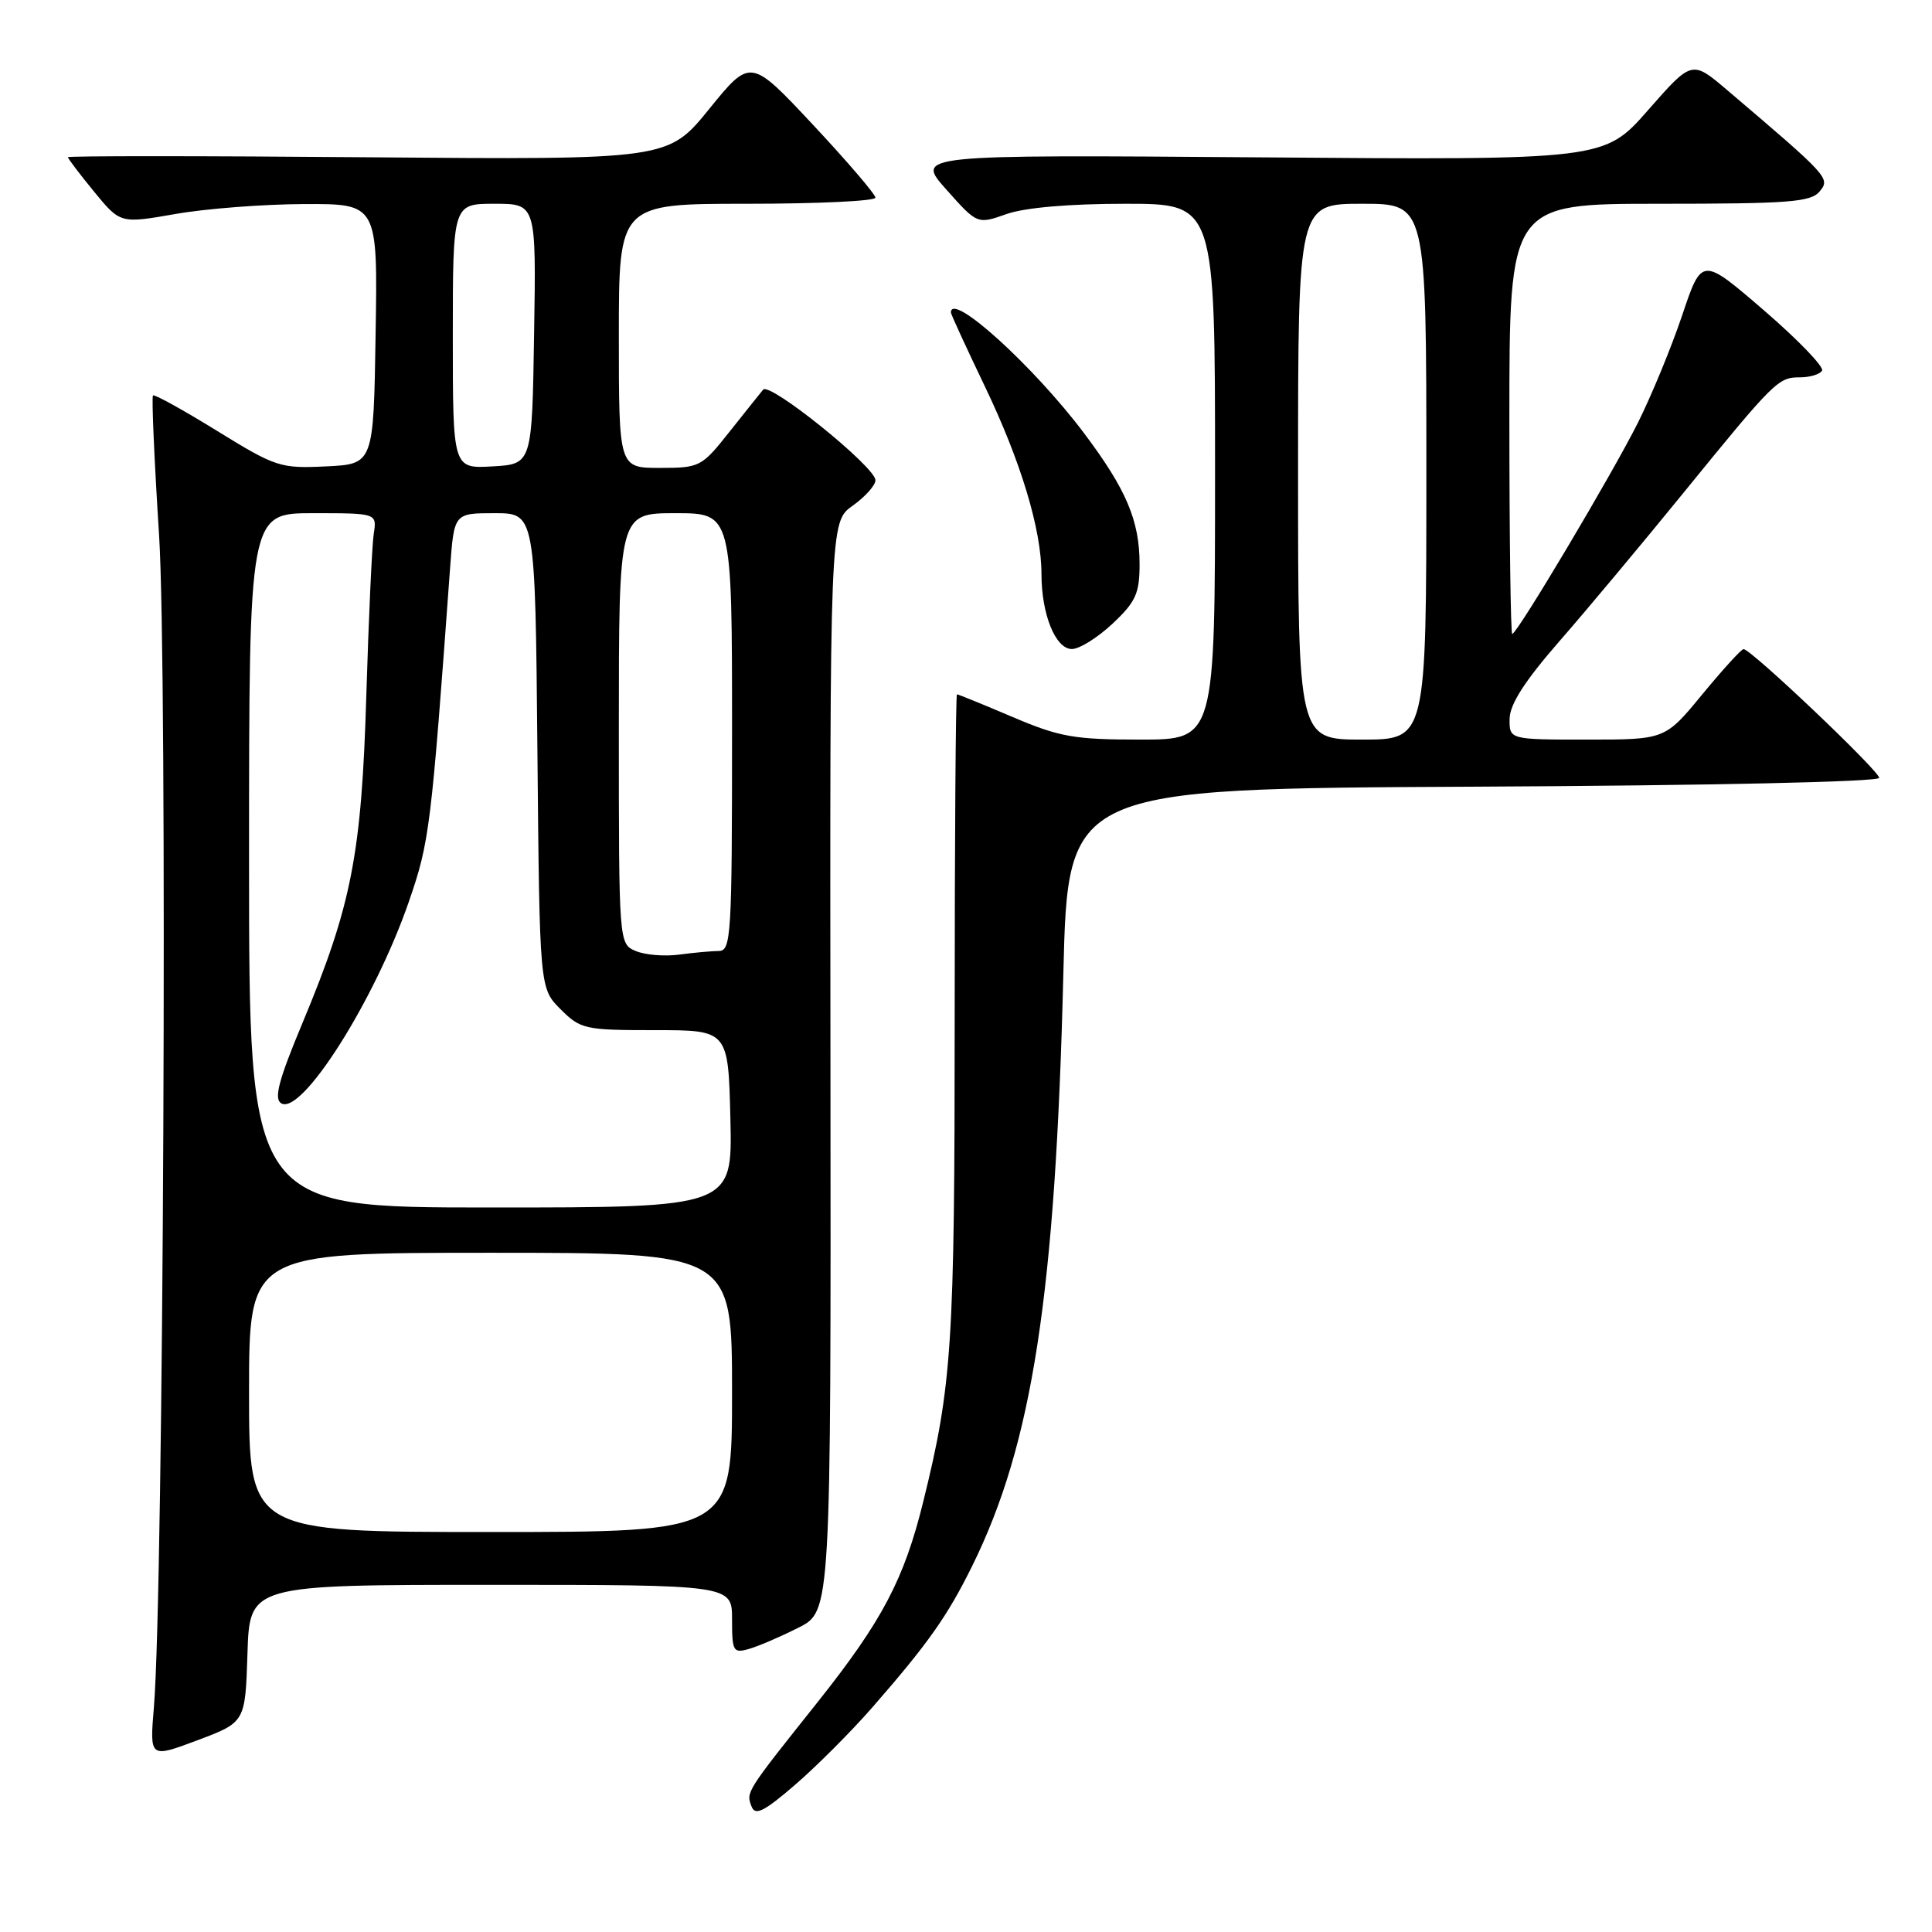 <?xml version="1.0" encoding="UTF-8" standalone="no"?>
<!DOCTYPE svg PUBLIC "-//W3C//DTD SVG 1.1//EN" "http://www.w3.org/Graphics/SVG/1.1/DTD/svg11.dtd" >
<svg xmlns="http://www.w3.org/2000/svg" xmlns:xlink="http://www.w3.org/1999/xlink" version="1.1" viewBox="0 0 256 256">
 <g >
 <path fill="currentColor"
d=" M 115.57 226.26 C 122.99 217.76 125.53 214.16 128.82 207.50 C 136.80 191.35 139.86 171.51 140.90 129.00 C 141.50 104.50 141.50 104.50 195.25 104.24 C 226.67 104.09 249.00 103.60 249.00 103.07 C 249.00 102.14 232.00 85.99 231.03 86.01 C 230.74 86.01 228.28 88.71 225.56 92.01 C 220.63 98.00 220.63 98.00 210.31 98.00 C 200.00 98.00 200.00 98.00 200.03 95.25 C 200.06 93.32 202.02 90.26 206.60 85.00 C 210.20 80.88 217.57 72.06 222.98 65.41 C 235.18 50.42 235.61 50.00 238.51 50.00 C 239.82 50.00 241.13 49.60 241.43 49.12 C 241.73 48.63 238.27 45.04 233.74 41.13 C 225.50 34.03 225.50 34.03 222.90 41.77 C 221.47 46.02 218.83 52.42 217.04 56.00 C 213.62 62.83 201.02 84.00 200.38 84.00 C 200.17 84.00 200.00 71.18 200.00 55.50 C 200.00 27.00 200.00 27.00 219.88 27.00 C 237.04 27.00 239.94 26.78 241.11 25.37 C 242.55 23.63 242.36 23.42 228.85 11.93 C 224.19 7.97 224.19 7.97 218.38 14.59 C 212.57 21.21 212.57 21.21 166.93 20.85 C 121.28 20.50 121.28 20.50 125.39 25.11 C 129.50 29.73 129.50 29.73 133.38 28.36 C 135.81 27.51 141.66 27.00 149.13 27.00 C 161.00 27.00 161.00 27.00 161.00 62.50 C 161.00 98.00 161.00 98.00 151.10 98.00 C 142.34 98.00 140.40 97.66 134.16 95.00 C 130.28 93.35 126.97 92.00 126.80 92.00 C 126.64 92.00 126.50 111.24 126.50 134.75 C 126.50 178.18 126.16 183.50 122.33 199.00 C 119.80 209.27 116.89 214.78 108.37 225.50 C 98.75 237.58 98.85 237.43 99.59 239.38 C 100.07 240.63 101.25 240.04 105.37 236.48 C 108.22 234.02 112.81 229.42 115.57 226.26 Z  M 32.79 219.11 C 33.08 210.00 33.08 210.00 65.04 210.00 C 97.00 210.00 97.00 210.00 97.00 214.57 C 97.00 218.83 97.15 219.09 99.25 218.49 C 100.49 218.14 103.44 216.87 105.81 215.67 C 110.11 213.50 110.11 213.50 110.04 141.33 C 109.96 69.16 109.96 69.16 112.98 67.01 C 114.64 65.83 116.00 64.31 116.00 63.63 C 116.00 61.88 101.99 50.58 101.12 51.63 C 100.73 52.11 98.70 54.64 96.63 57.25 C 92.97 61.87 92.72 62.00 87.43 62.00 C 82.00 62.00 82.00 62.00 82.00 44.50 C 82.00 27.00 82.00 27.00 99.00 27.00 C 108.35 27.00 116.00 26.64 116.00 26.19 C 116.00 25.75 112.28 21.40 107.73 16.54 C 99.45 7.69 99.45 7.69 93.98 14.43 C 88.51 21.17 88.51 21.17 48.75 20.84 C 26.89 20.65 9.00 20.65 9.00 20.83 C 9.00 21.01 10.56 23.07 12.47 25.40 C 15.94 29.63 15.94 29.63 23.22 28.36 C 27.22 27.65 34.90 27.06 40.27 27.04 C 50.05 27.00 50.05 27.00 49.77 44.25 C 49.50 61.50 49.50 61.50 43.19 61.80 C 37.14 62.09 36.54 61.89 28.74 57.08 C 24.27 54.32 20.45 52.21 20.27 52.40 C 20.08 52.59 20.44 60.92 21.08 70.92 C 22.21 88.87 21.68 210.83 20.39 226.24 C 19.83 232.97 19.83 232.97 26.17 230.59 C 32.50 228.21 32.50 228.21 32.79 219.11 Z  M 147.43 82.63 C 150.50 79.74 151.00 78.63 151.00 74.75 C 151.00 69.00 149.24 64.84 143.65 57.41 C 136.95 48.50 126.00 38.57 126.00 41.41 C 126.00 41.64 128.02 46.02 130.48 51.16 C 135.28 61.16 138.00 70.18 138.00 76.06 C 138.00 81.41 139.86 86.00 142.03 86.00 C 143.03 86.00 145.46 84.48 147.43 82.63 Z  M 172.00 62.50 C 172.00 27.00 172.00 27.00 180.50 27.00 C 189.00 27.00 189.00 27.00 189.00 62.50 C 189.00 98.00 189.00 98.00 180.50 98.00 C 172.00 98.00 172.00 98.00 172.00 62.50 Z  M 33.00 184.50 C 33.00 166.00 33.00 166.00 65.00 166.00 C 97.00 166.00 97.00 166.00 97.00 184.50 C 97.00 203.00 97.00 203.00 65.00 203.00 C 33.00 203.00 33.00 203.00 33.00 184.50 Z  M 33.00 114.00 C 33.00 68.00 33.00 68.00 41.48 68.00 C 49.95 68.00 49.95 68.00 49.52 70.75 C 49.29 72.26 48.85 81.88 48.54 92.11 C 47.91 113.23 46.60 119.94 40.04 135.65 C 36.94 143.06 36.28 145.56 37.24 146.18 C 39.92 147.92 49.64 132.60 54.17 119.49 C 56.92 111.53 57.12 109.86 59.64 75.25 C 60.17 68.00 60.17 68.00 65.54 68.00 C 70.92 68.00 70.92 68.00 71.21 99.48 C 71.50 130.96 71.50 130.96 74.28 133.73 C 76.93 136.38 77.49 136.50 86.78 136.50 C 96.50 136.50 96.50 136.50 96.78 148.25 C 97.06 160.00 97.06 160.00 65.03 160.00 C 33.00 160.00 33.00 160.00 33.00 114.00 Z  M 84.25 126.02 C 82.00 125.06 82.00 125.06 82.00 96.53 C 82.00 68.00 82.00 68.00 89.50 68.00 C 97.00 68.00 97.00 68.00 97.00 97.00 C 97.00 123.95 96.88 126.00 95.25 126.01 C 94.29 126.02 91.92 126.23 90.00 126.49 C 88.08 126.75 85.49 126.54 84.25 126.02 Z  M 60.00 44.55 C 60.00 27.00 60.00 27.00 65.52 27.00 C 71.05 27.00 71.05 27.00 70.77 44.25 C 70.50 61.50 70.50 61.50 65.25 61.80 C 60.00 62.10 60.00 62.10 60.00 44.55 Z "/>
</g>
</svg>